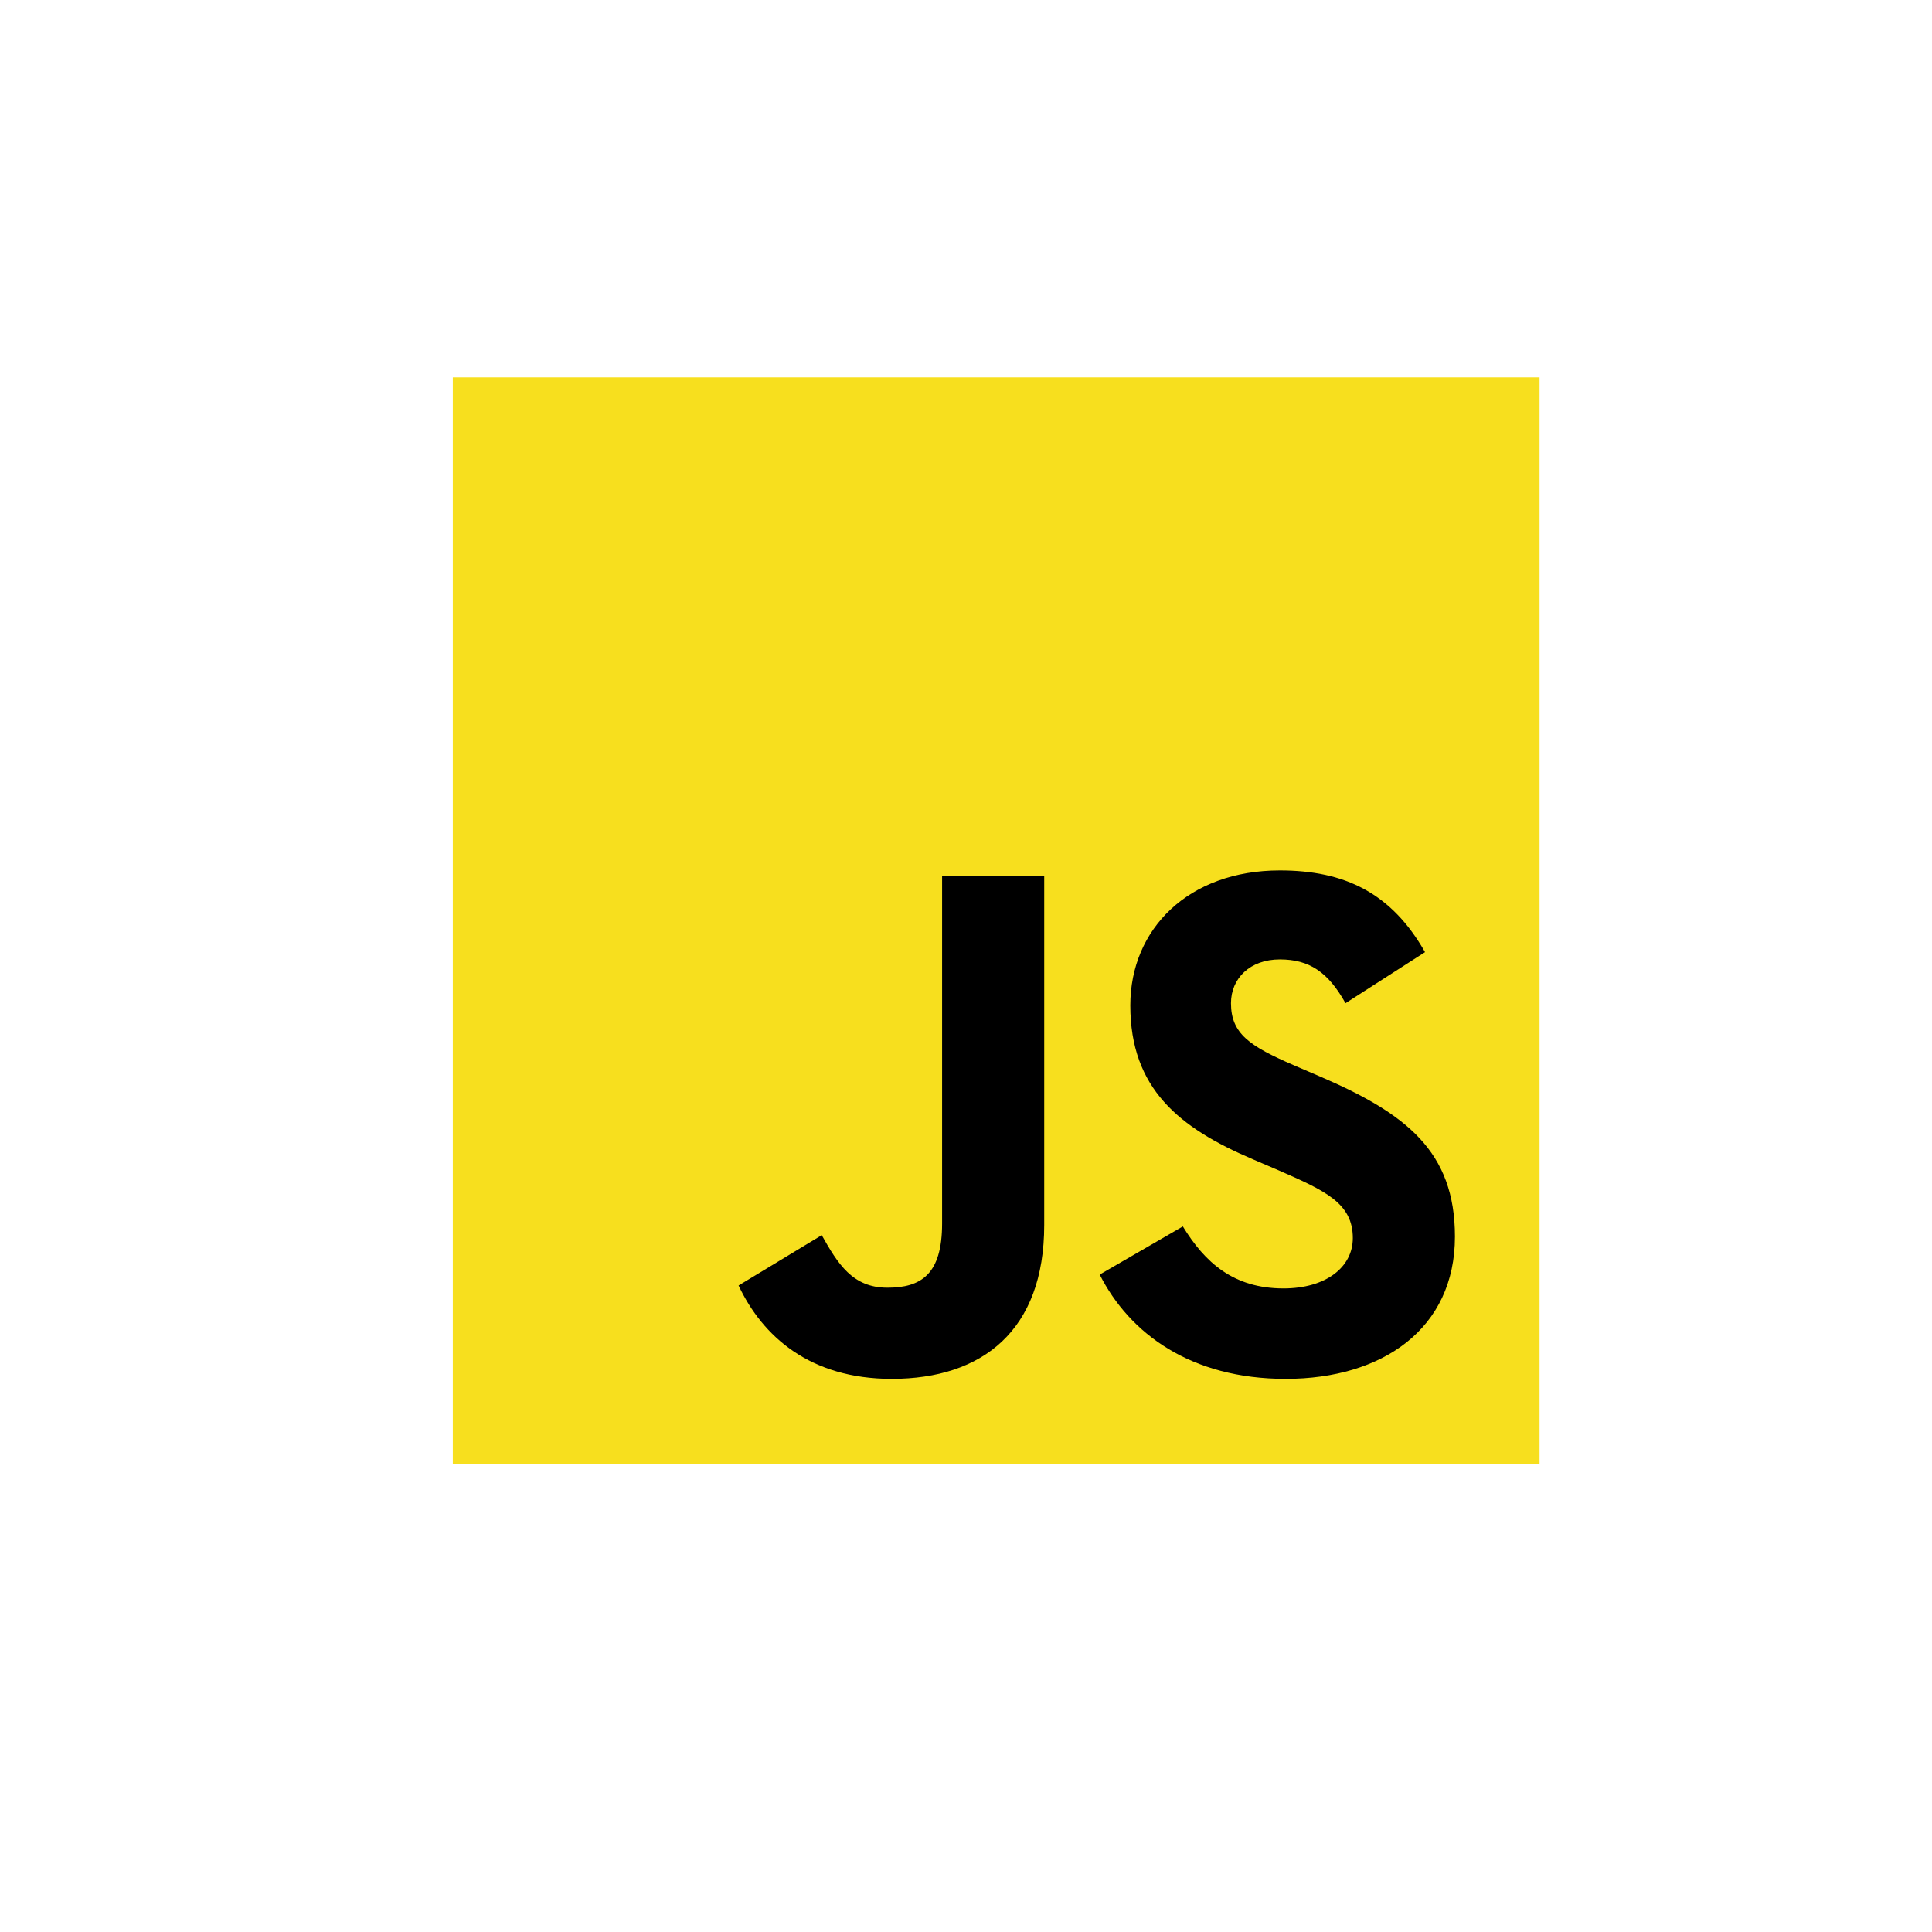 <?xml version="1.0" encoding="UTF-8" standalone="no"?>
<!DOCTYPE svg PUBLIC "-//W3C//DTD SVG 1.1//EN" "http://www.w3.org/Graphics/SVG/1.1/DTD/svg11.dtd">
<svg version="1.1" xmlns="http://www.w3.org/2000/svg" xmlns:xlink="http://www.w3.org/1999/xlink" preserveAspectRatio="xMidYMid meet" viewBox="0 0 640 640" width="640" height="640"><defs><path d="M510 125L510 485L150 485L150 125L510 125Z" id="drWeGcPCh"></path><path d="M244.66 425.84C261.19 415.84 270.37 410.28 272.21 409.17C277.52 418.59 282.36 426.57 293.95 426.57C305.07 426.57 312.08 422.22 312.08 405.3C312.08 397.63 312.08 359.29 312.08 290.27L345.91 290.27C345.91 359.58 345.91 398.08 345.91 405.78C345.91 440.82 325.37 456.77 295.4 456.77C268.34 456.77 252.63 442.75 244.66 425.84" id="a2V3Ey38j1"></path><path d="M364.29 422.22C380.81 412.65 390 407.33 391.83 406.27C399.08 418.11 408.51 426.81 425.18 426.81C439.2 426.81 448.14 419.8 448.14 410.13C448.14 398.53 438.96 394.43 423.49 387.66C422.64 387.3 415.88 384.4 415.03 384.03C390.63 373.65 374.43 360.6 374.43 333.05C374.43 307.67 393.77 288.34 423.97 288.34C445.48 288.34 460.95 295.83 472.06 315.41C469.43 317.1 448.36 330.63 445.72 332.32C439.92 321.93 433.64 317.82 423.97 317.82C414.07 317.82 407.78 324.11 407.78 332.32C407.78 342.47 414.07 346.58 428.56 352.86C429.41 353.23 436.18 356.13 437.02 356.49C465.78 368.81 481.97 381.38 481.97 409.65C481.97 440.1 458.05 456.77 425.91 456.77C394.49 456.77 374.19 441.79 364.29 422.22" id="bf6bvB2NI"></path></defs><g><g><g><use xlink:href="#drWeGcPCh" opacity="1" fill="#f7df1e" fill-opacity="1"></use><g><use xlink:href="#drWeGcPCh" opacity="1" fill-opacity="0" stroke="#000000" stroke-width="1" stroke-opacity="0"></use></g></g><g><use xlink:href="#a2V3Ey38j1" opacity="1" fill="#000000" fill-opacity="1"></use><g><use xlink:href="#a2V3Ey38j1" opacity="1" fill-opacity="0" stroke="#000000" stroke-width="1" stroke-opacity="0"></use></g></g><g><use xlink:href="#bf6bvB2NI" opacity="1" fill="#000000" fill-opacity="1"></use><g><use xlink:href="#bf6bvB2NI" opacity="1" fill-opacity="0" stroke="#000000" stroke-width="1" stroke-opacity="0"></use></g></g></g></g></svg>